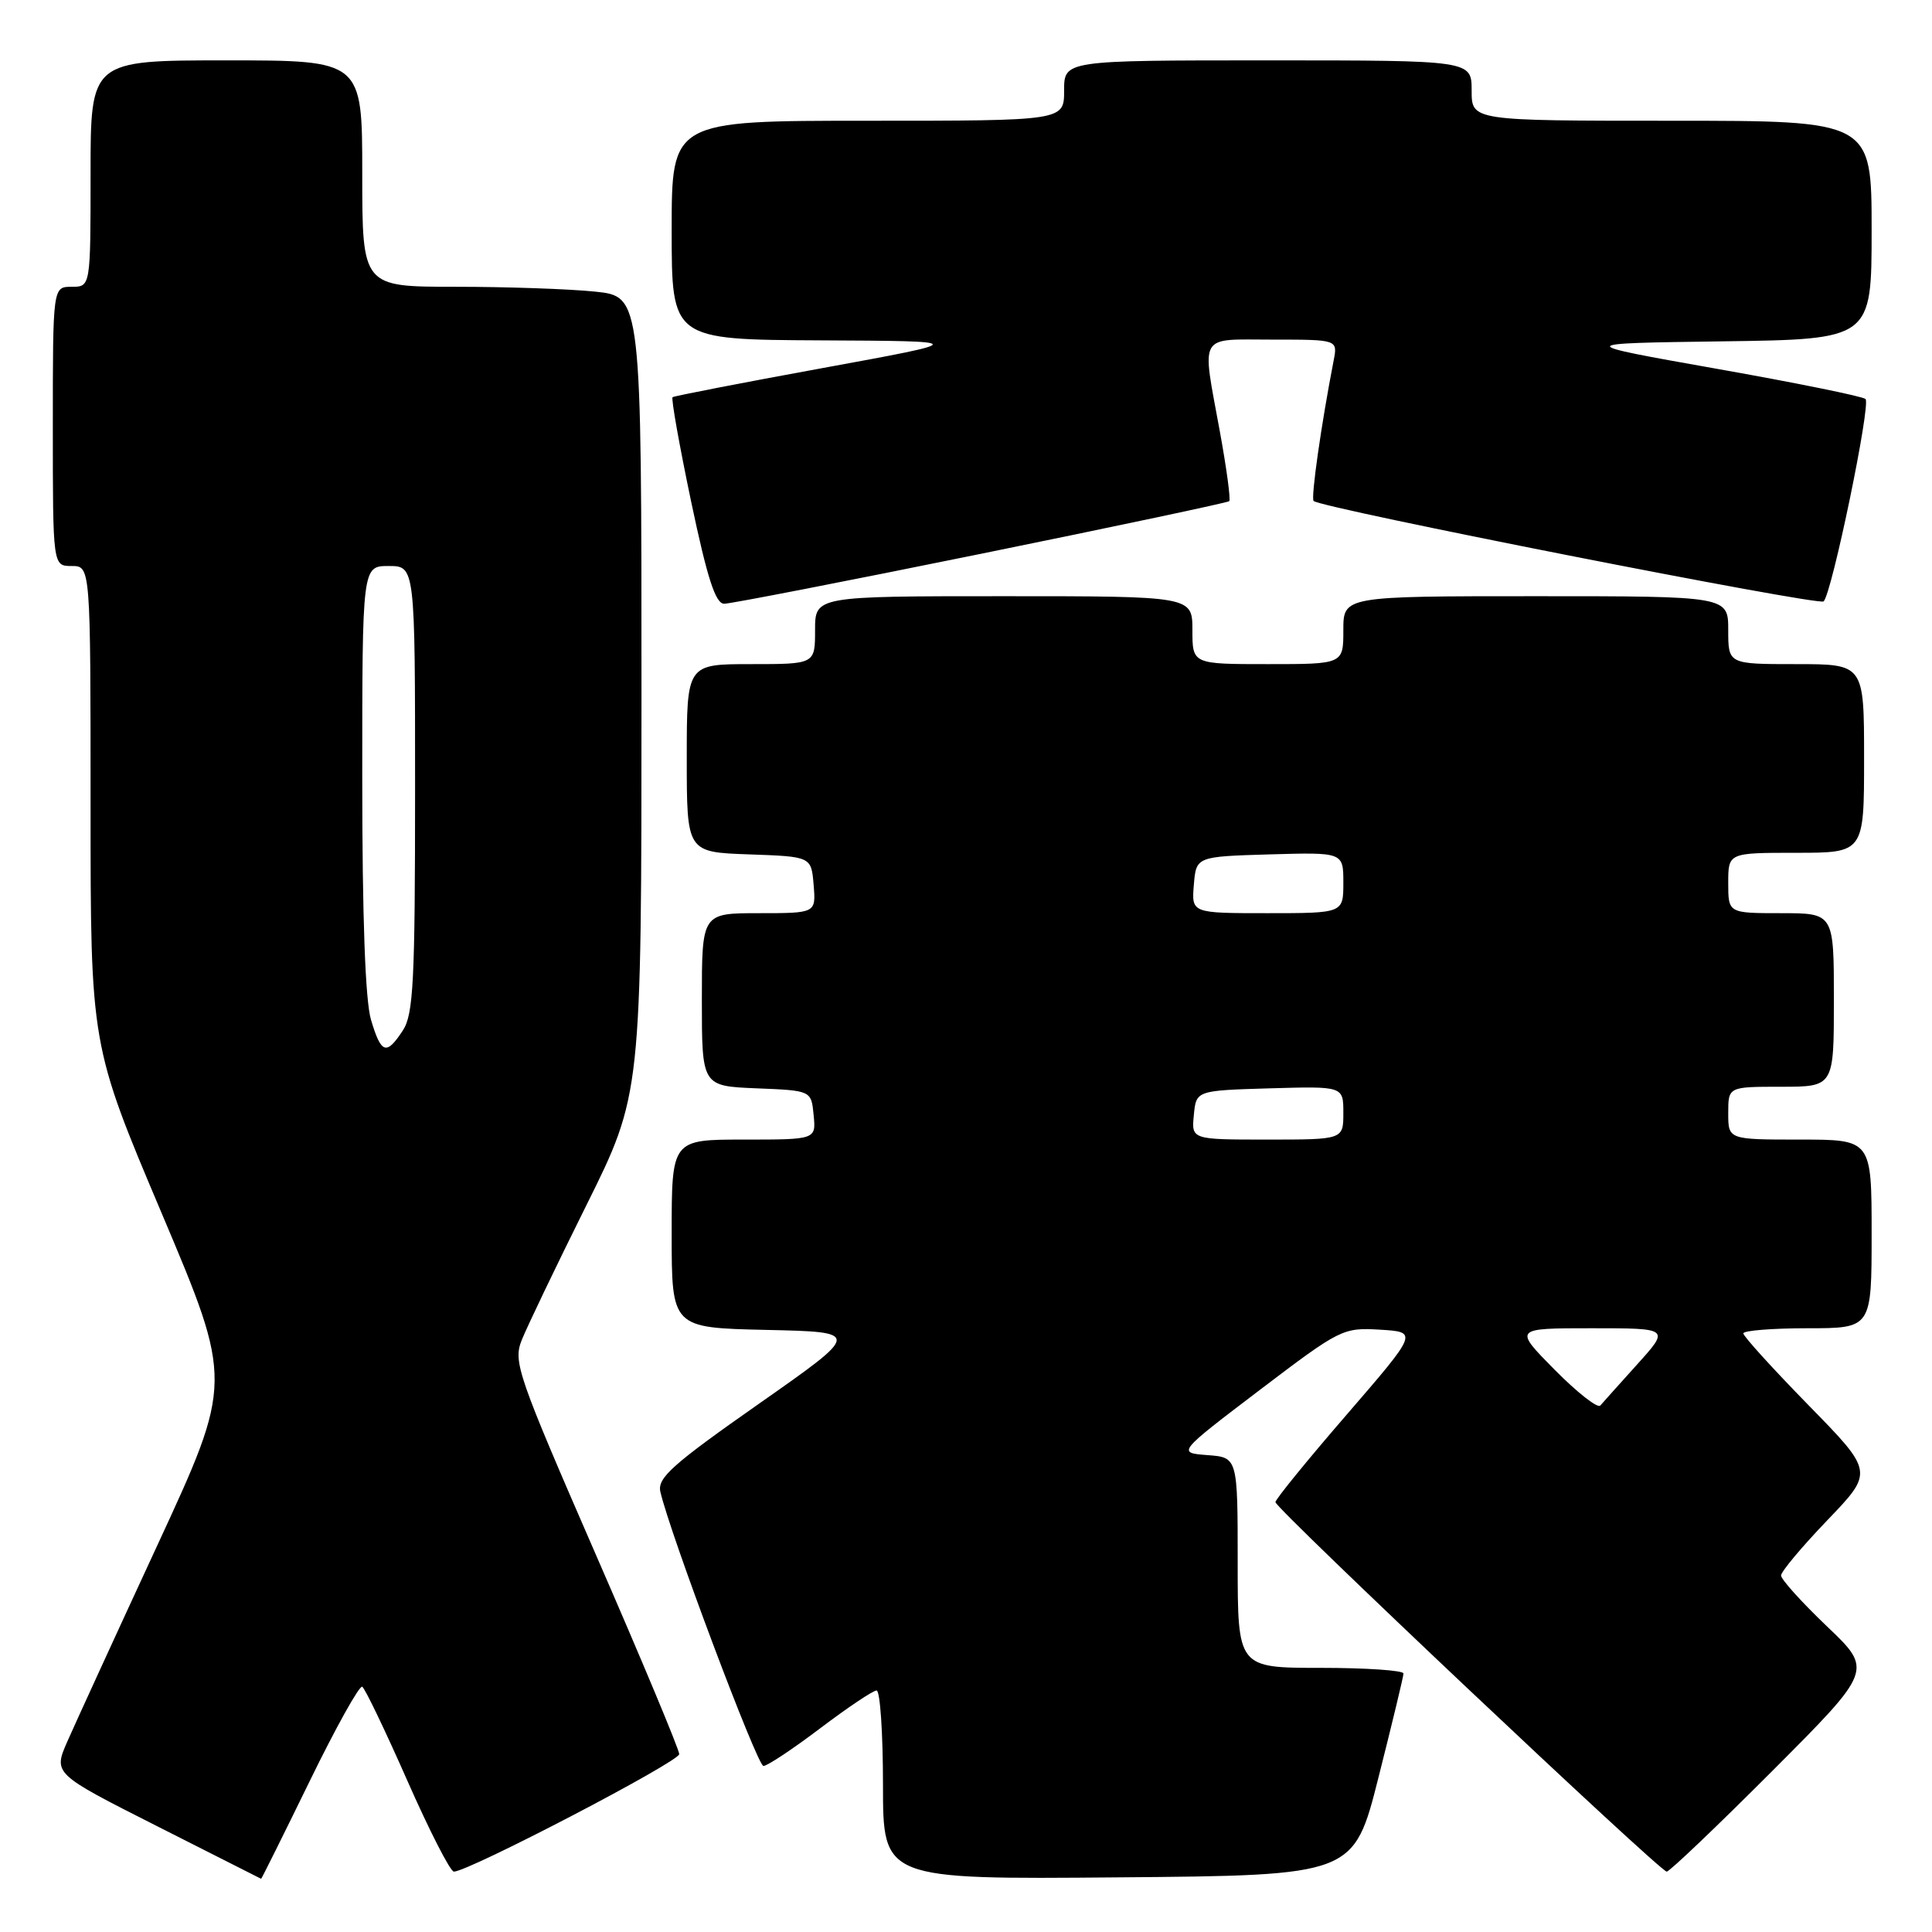 <?xml version="1.0" encoding="UTF-8" standalone="no"?>
<!DOCTYPE svg PUBLIC "-//W3C//DTD SVG 1.1//EN" "http://www.w3.org/Graphics/SVG/1.1/DTD/svg11.dtd" >
<svg xmlns="http://www.w3.org/2000/svg" xmlns:xlink="http://www.w3.org/1999/xlink" version="1.1" viewBox="0 0 256 256">
 <g >
 <path fill="currentColor"
d=" M 41.02 236.04 C 44.49 228.92 47.64 223.27 48.00 223.50 C 48.37 223.73 51.06 229.34 53.98 235.96 C 56.90 242.58 59.67 248.00 60.14 248.00 C 62.07 248.00 90.00 233.44 90.00 232.43 C 90.00 231.83 85.03 219.93 78.95 205.99 C 68.57 182.16 67.98 180.45 69.13 177.57 C 69.80 175.88 73.64 167.87 77.67 159.76 C 85.00 145.02 85.00 145.02 85.00 92.15 C 85.00 39.28 85.00 39.28 78.85 38.64 C 75.47 38.29 67.15 38.00 60.35 38.00 C 48.00 38.00 48.00 38.00 48.00 23.00 C 48.00 8.00 48.00 8.00 30.00 8.00 C 12.00 8.00 12.00 8.00 12.00 23.00 C 12.00 38.00 12.00 38.00 9.50 38.00 C 7.00 38.00 7.00 38.00 7.00 56.50 C 7.00 75.00 7.00 75.00 9.50 75.00 C 12.00 75.00 12.00 75.00 12.00 106.75 C 12.00 138.50 12.00 138.50 21.44 160.80 C 30.87 183.10 30.87 183.10 20.83 204.80 C 15.30 216.74 9.95 228.42 8.92 230.76 C 7.06 235.02 7.06 235.02 20.78 241.96 C 28.33 245.77 34.54 248.92 34.60 248.95 C 34.65 248.98 37.54 243.17 41.02 236.04 Z  M 182.66 235.50 C 184.47 228.35 185.96 222.16 185.97 221.75 C 185.99 221.34 181.05 221.00 175.00 221.00 C 164.00 221.00 164.00 221.00 164.00 207.06 C 164.00 193.11 164.00 193.11 159.99 192.81 C 155.98 192.50 155.98 192.50 166.91 184.19 C 177.61 176.06 177.94 175.90 182.87 176.19 C 187.90 176.50 187.90 176.50 178.45 187.44 C 173.25 193.45 169.00 198.67 169.00 199.04 C 169.00 199.89 219.95 248.00 220.85 248.00 C 221.22 248.00 227.52 241.99 234.85 234.65 C 248.17 221.30 248.17 221.30 242.08 215.50 C 238.74 212.31 236.00 209.28 236.00 208.76 C 236.00 208.25 238.76 204.95 242.14 201.43 C 248.28 195.03 248.28 195.03 239.64 186.20 C 234.89 181.34 231.00 177.06 231.00 176.68 C 231.00 176.31 234.82 176.00 239.50 176.00 C 248.00 176.00 248.00 176.00 248.00 163.50 C 248.00 151.00 248.00 151.00 238.50 151.00 C 229.00 151.00 229.00 151.00 229.00 147.50 C 229.00 144.00 229.00 144.00 236.00 144.00 C 243.00 144.00 243.00 144.00 243.00 132.50 C 243.00 121.00 243.00 121.00 236.00 121.00 C 229.00 121.00 229.00 121.00 229.00 117.00 C 229.00 113.00 229.00 113.00 238.00 113.00 C 247.00 113.00 247.00 113.00 247.00 100.50 C 247.00 88.00 247.00 88.00 238.00 88.00 C 229.00 88.00 229.00 88.00 229.00 83.50 C 229.00 79.00 229.00 79.00 203.50 79.00 C 178.00 79.00 178.00 79.00 178.00 83.50 C 178.00 88.00 178.00 88.00 168.00 88.00 C 158.00 88.00 158.00 88.00 158.00 83.50 C 158.00 79.00 158.00 79.00 133.00 79.00 C 108.00 79.00 108.00 79.00 108.00 83.50 C 108.00 88.00 108.00 88.00 99.50 88.00 C 91.00 88.00 91.00 88.00 91.00 100.46 C 91.00 112.92 91.00 112.92 99.25 113.21 C 107.50 113.50 107.50 113.50 107.81 117.25 C 108.12 121.00 108.12 121.00 100.56 121.00 C 93.00 121.00 93.00 121.00 93.00 132.46 C 93.00 143.91 93.00 143.91 100.25 144.21 C 107.50 144.50 107.50 144.50 107.81 147.75 C 108.13 151.00 108.13 151.00 98.56 151.00 C 89.00 151.00 89.00 151.00 89.00 163.47 C 89.00 175.94 89.00 175.94 101.56 176.22 C 114.12 176.50 114.12 176.50 100.57 186.00 C 89.08 194.05 87.09 195.83 87.50 197.66 C 88.76 203.18 100.34 234.00 101.16 234.00 C 101.67 234.00 105.06 231.75 108.69 229.00 C 112.33 226.25 115.68 224.00 116.15 224.00 C 116.62 224.00 117.00 229.63 117.00 236.51 C 117.00 249.03 117.00 249.03 148.19 248.76 C 179.38 248.50 179.38 248.50 182.66 235.50 Z  M 129.99 73.38 C 147.87 69.74 162.67 66.60 162.88 66.41 C 163.09 66.22 162.53 62.05 161.63 57.14 C 159.23 43.99 158.65 45.00 168.62 45.00 C 177.25 45.00 177.25 45.00 176.72 47.75 C 175.07 56.22 173.68 66.01 174.06 66.38 C 175.01 67.32 241.02 80.31 241.64 79.69 C 242.75 78.58 247.93 53.55 247.19 52.87 C 246.81 52.52 237.95 50.72 227.50 48.87 C 208.50 45.50 208.50 45.50 228.25 45.23 C 248.00 44.96 248.00 44.96 248.00 30.48 C 248.00 16.00 248.00 16.00 221.50 16.00 C 195.00 16.00 195.00 16.00 195.00 12.00 C 195.00 8.00 195.00 8.00 168.00 8.00 C 141.00 8.00 141.00 8.00 141.00 12.00 C 141.00 16.00 141.00 16.00 115.00 16.00 C 89.00 16.00 89.00 16.00 89.00 30.50 C 89.00 45.00 89.00 45.00 108.75 45.10 C 128.50 45.20 128.50 45.20 109.00 48.77 C 98.28 50.73 89.33 52.47 89.12 52.63 C 88.91 52.80 90.02 59.02 91.58 66.47 C 93.73 76.67 94.81 80.00 95.96 80.00 C 96.80 80.00 112.11 77.02 129.99 73.38 Z  M 49.16 135.13 C 48.40 132.60 48.00 121.56 48.00 103.13 C 48.00 75.00 48.00 75.00 51.50 75.00 C 55.00 75.00 55.00 75.00 55.00 104.54 C 55.00 130.04 54.78 134.41 53.38 136.54 C 51.19 139.88 50.51 139.65 49.16 135.13 Z  M 205.99 181.49 C 200.57 176.00 200.57 176.00 210.91 176.00 C 221.25 176.00 221.25 176.00 216.97 180.75 C 214.62 183.36 212.40 185.83 212.05 186.24 C 211.70 186.65 208.98 184.51 205.99 181.49 Z  M 158.19 147.75 C 158.50 144.50 158.50 144.50 168.25 144.21 C 178.00 143.93 178.00 143.93 178.00 147.46 C 178.00 151.00 178.00 151.00 167.94 151.00 C 157.87 151.00 157.87 151.00 158.19 147.75 Z  M 158.19 117.25 C 158.50 113.50 158.50 113.50 168.25 113.21 C 178.00 112.93 178.00 112.93 178.00 116.96 C 178.00 121.00 178.00 121.00 167.94 121.00 C 157.88 121.00 157.88 121.00 158.19 117.25 Z "/>
</g>
</svg>